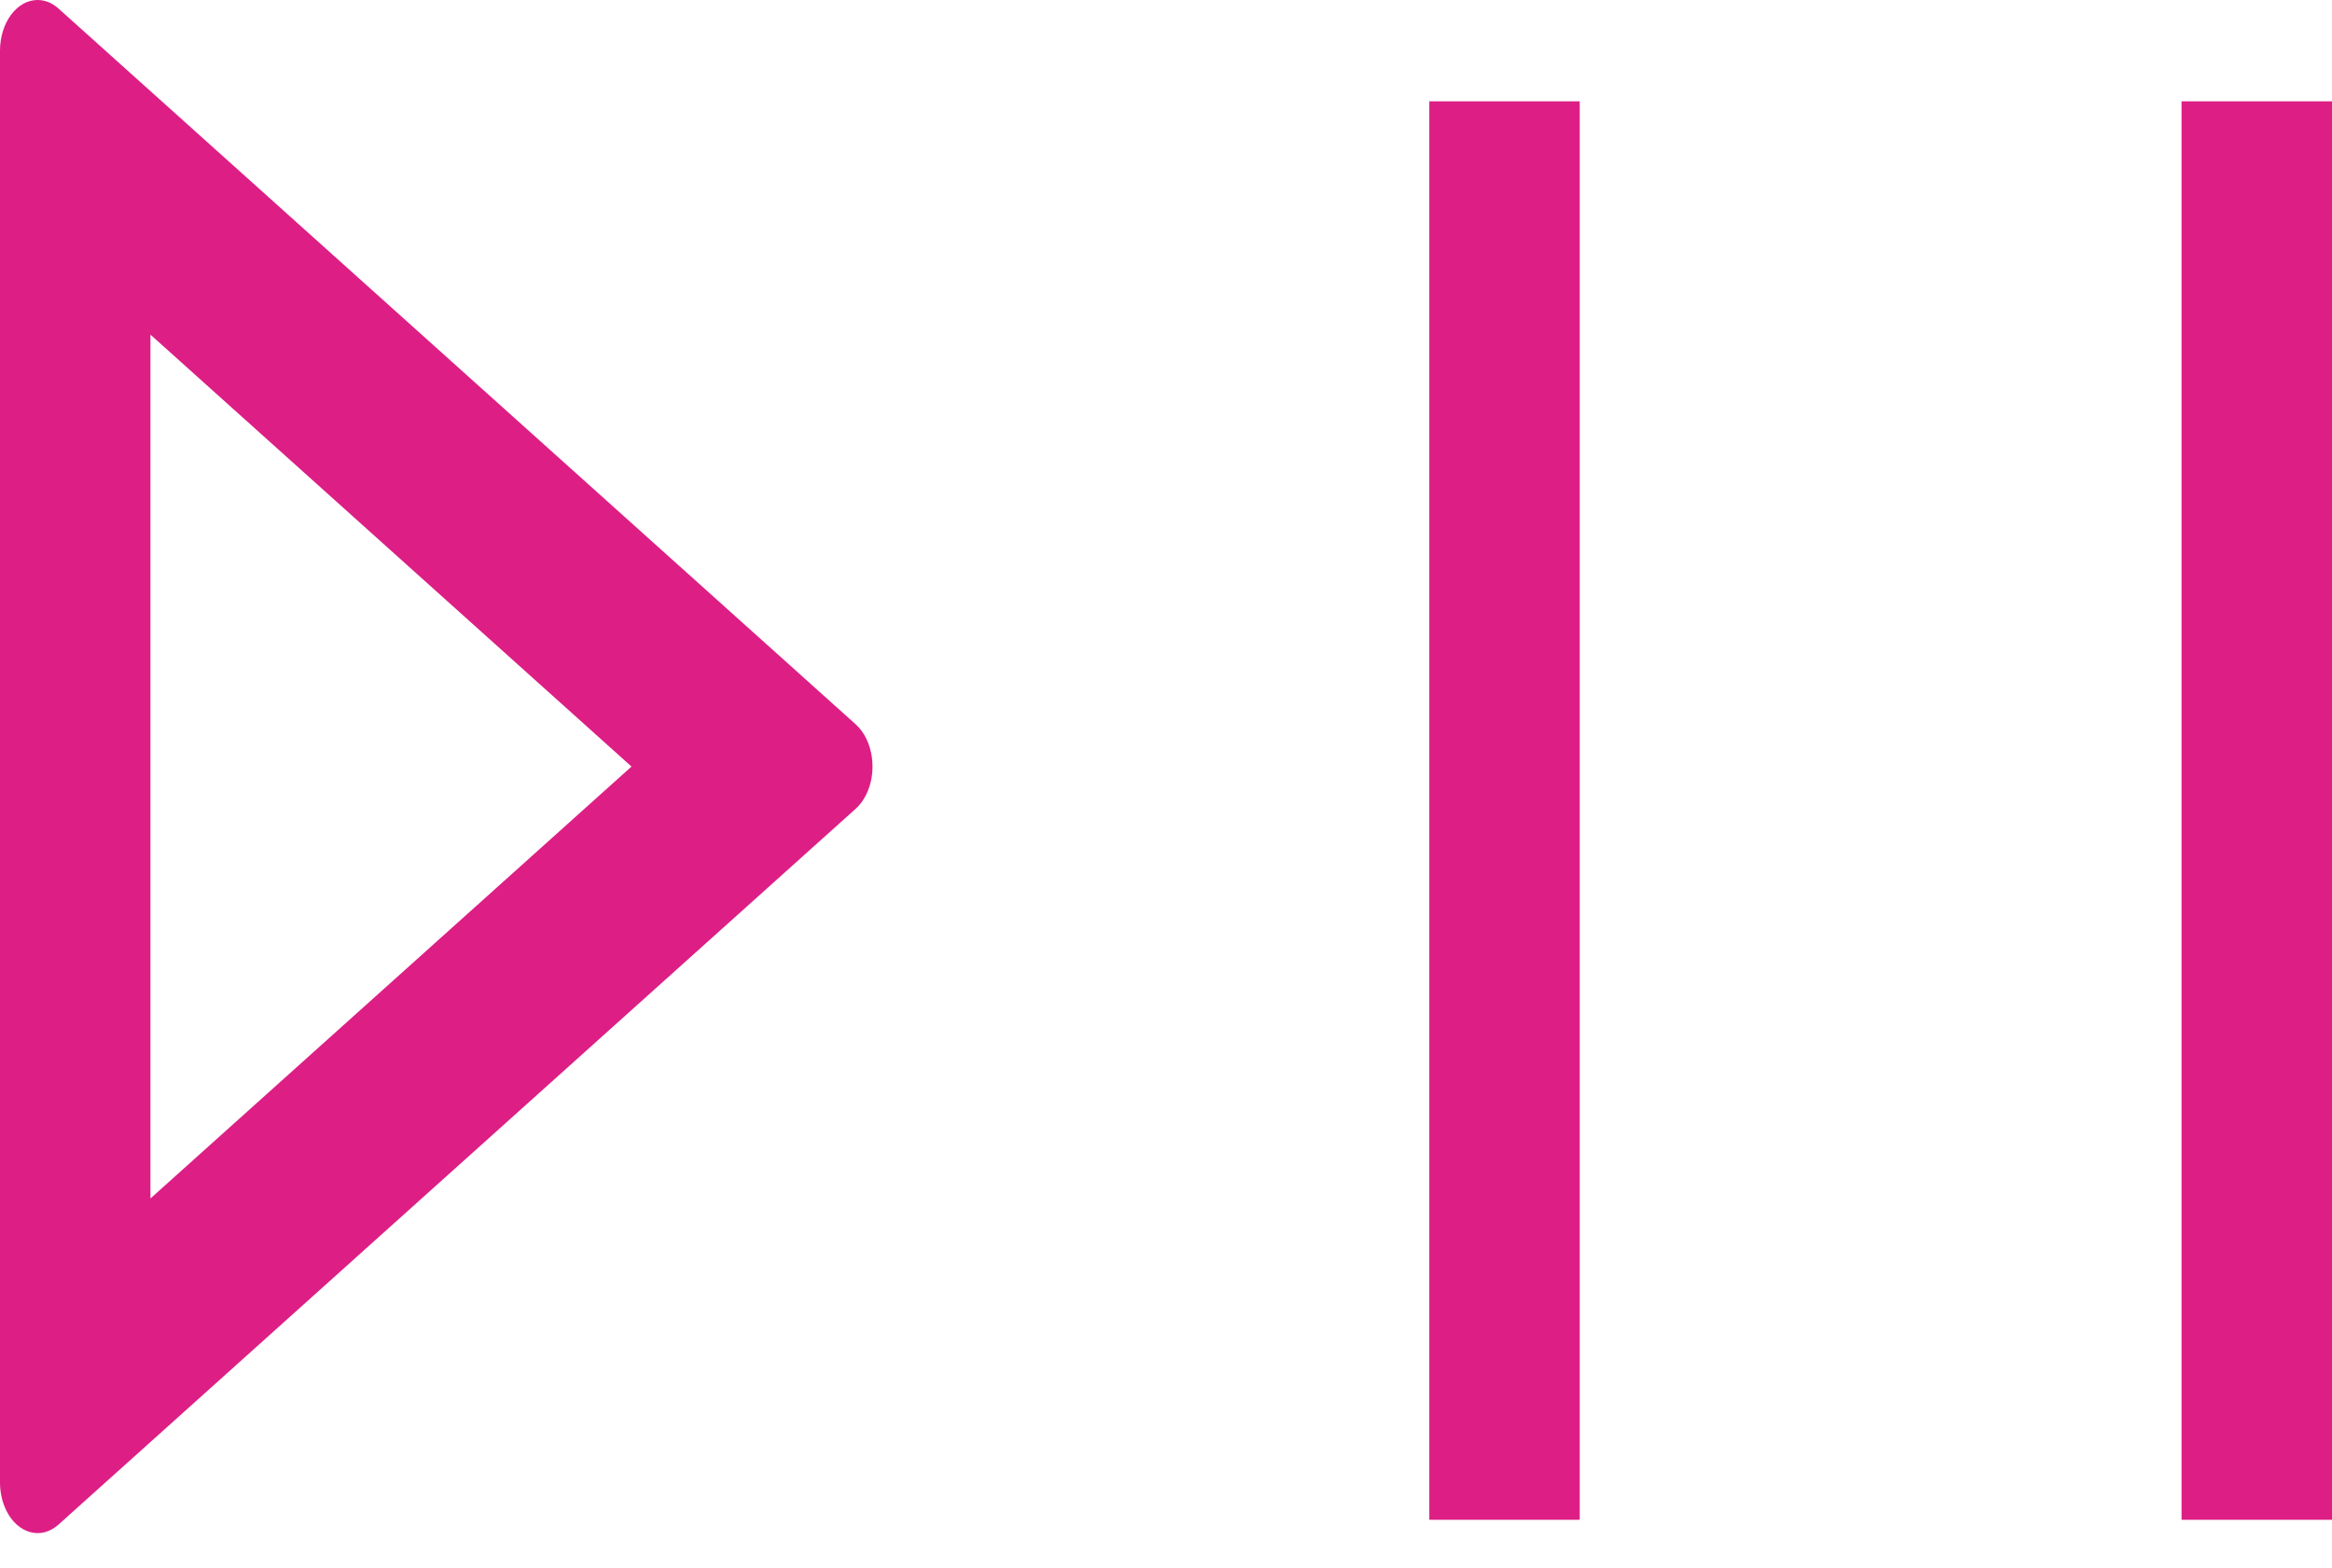 <svg width="58" height="39" viewBox="0 0 58 39" fill="none" xmlns="http://www.w3.org/2000/svg">
<path d="M15.706 19.066L3.742 8.323V29.808L15.706 19.066ZM21.284 20.114L1.454 37.92C1.025 38.306 0.444 38.149 0.157 37.57C0.055 37.363 0 37.12 0 36.871V1.26C0 0.564 0.419 0 0.935 0C1.12 0 1.301 0.074 1.454 0.212L21.284 18.017C21.714 18.403 21.83 19.186 21.543 19.765C21.475 19.903 21.387 20.022 21.284 20.114Z" fill="#DD1E85"/>
<path d="M35.548 2.52H39.29V37.8H35.548V2.52ZM54.258 2.52H58V37.8H54.258V2.52Z" fill="#DD1E85"/>
</svg>
